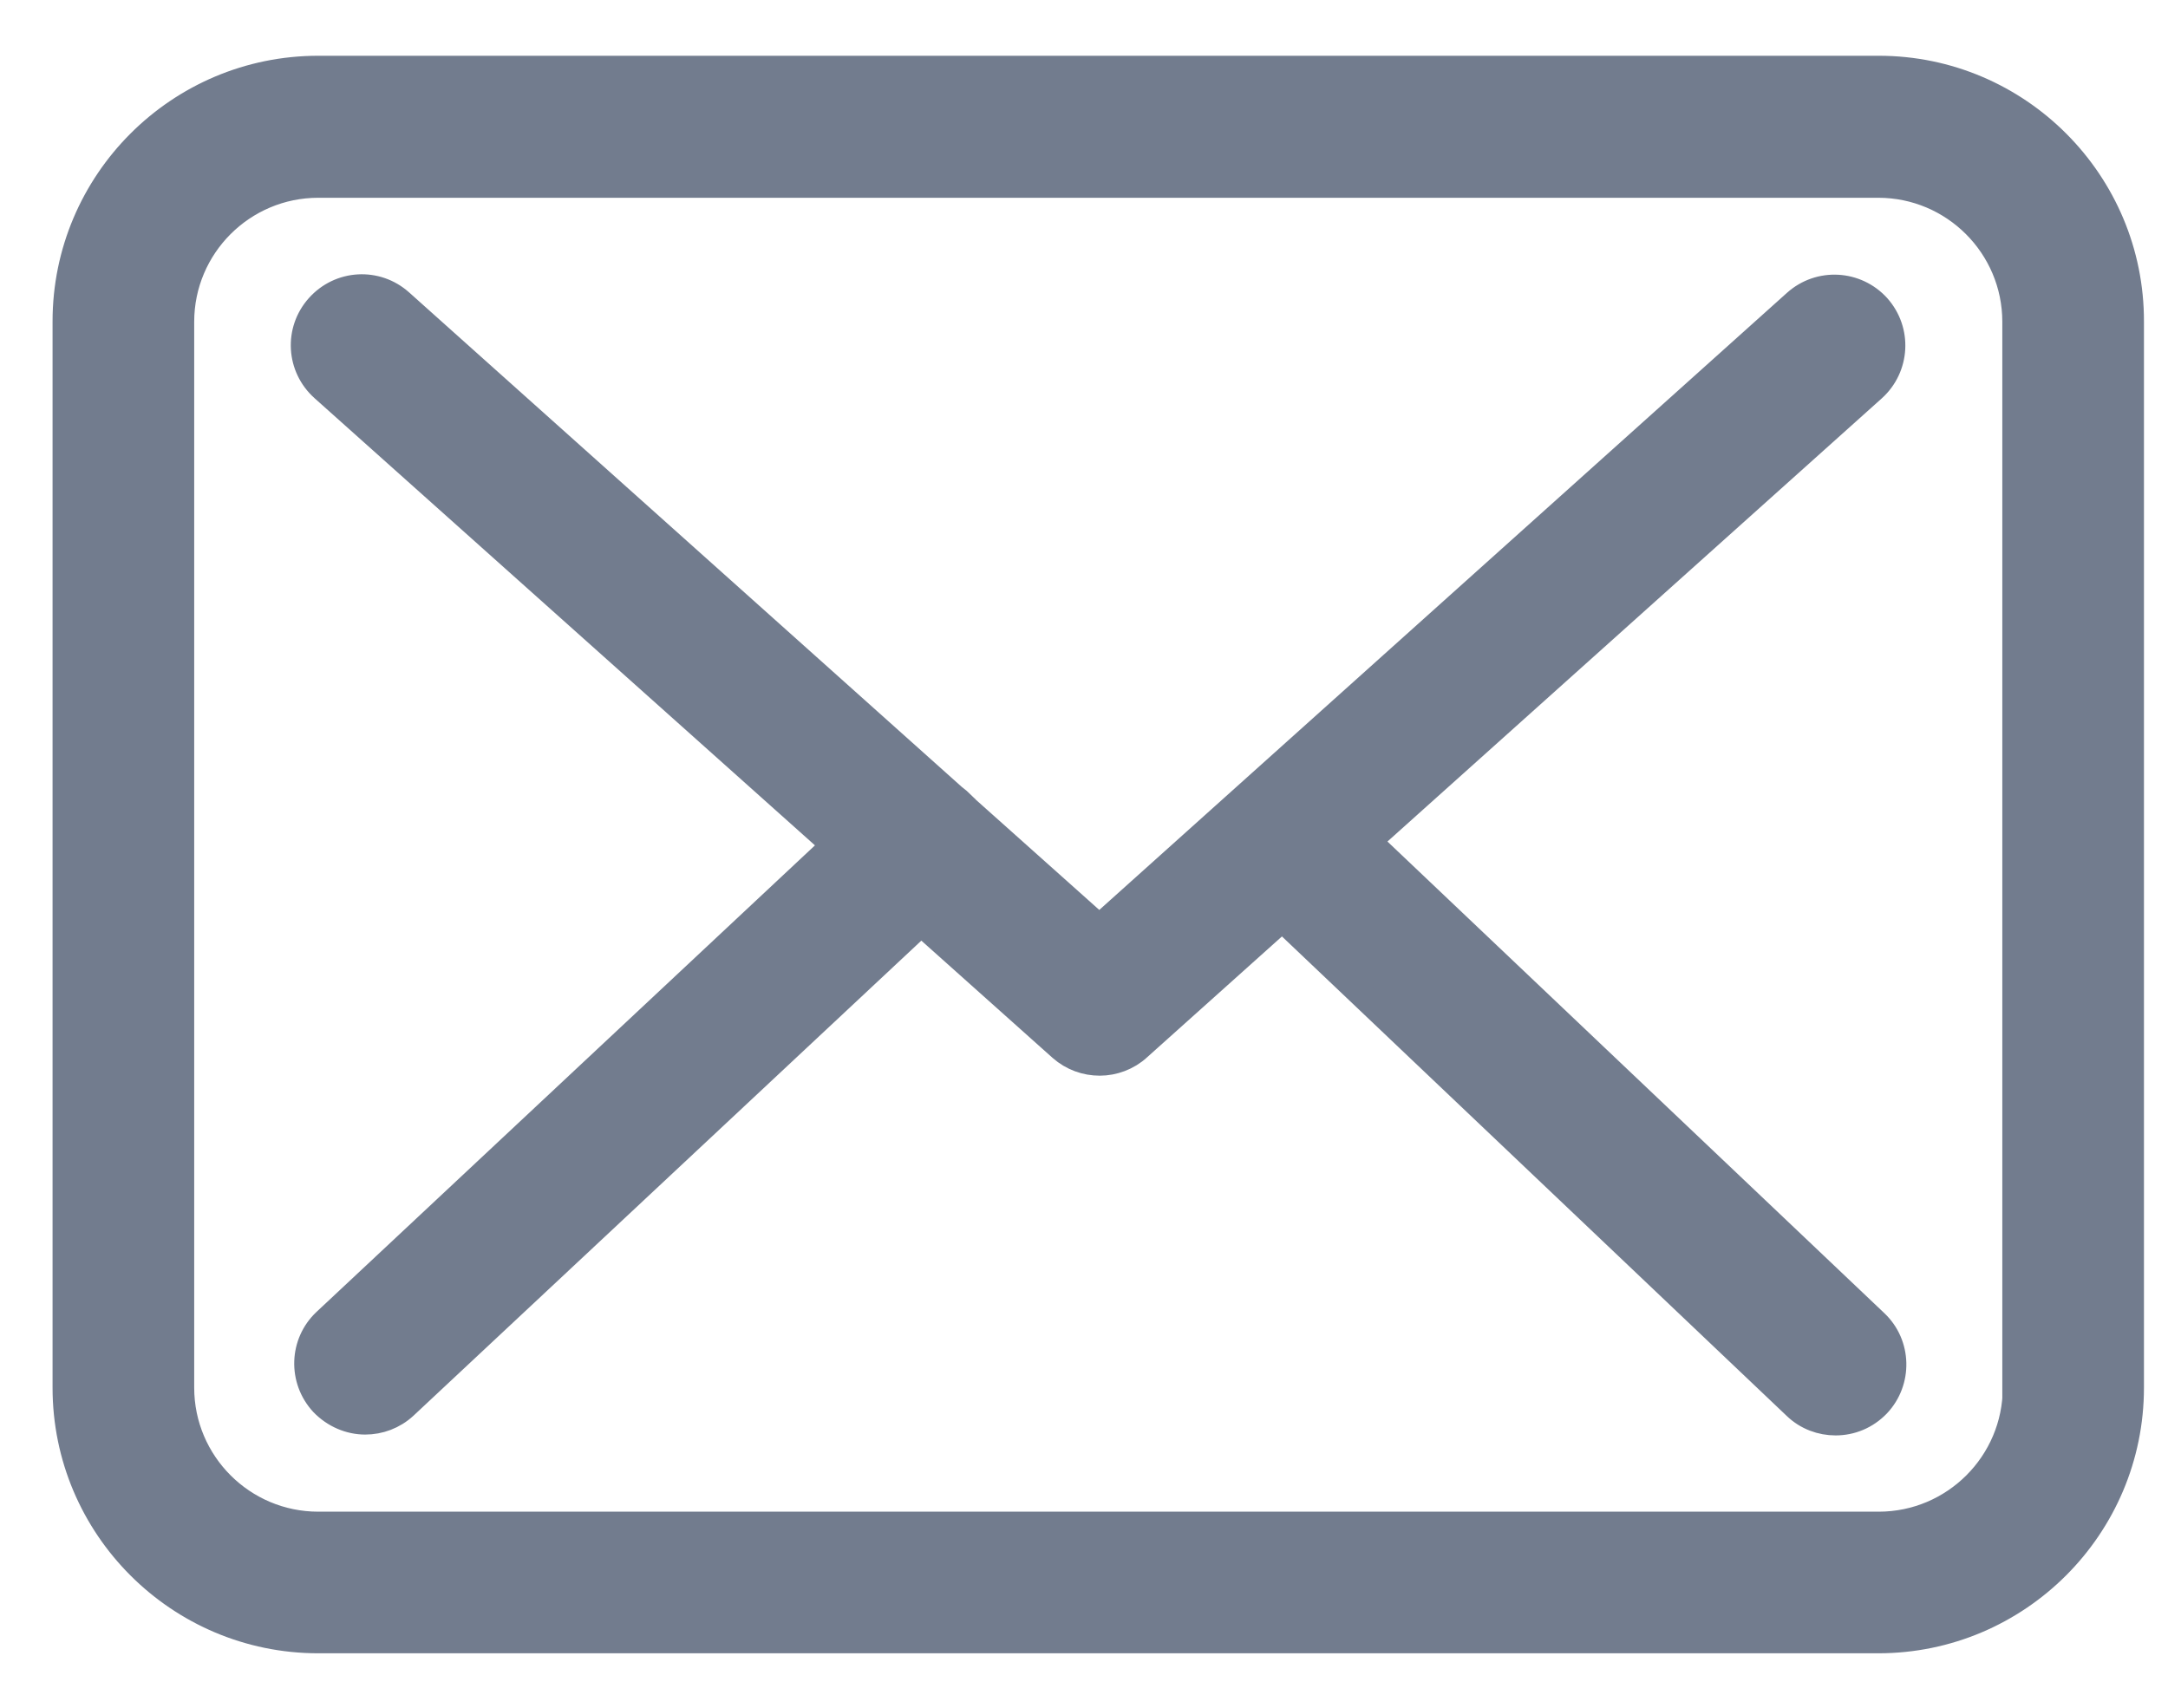 <svg width="33" height="26" viewBox="0 0 33 26" fill="none" xmlns="http://www.w3.org/2000/svg">
<path fill-rule="evenodd" clip-rule="evenodd" d="M4.844 1.049H28.597C30.717 1.049 32.441 2.779 32.434 4.899V21.127C32.434 23.247 30.711 24.971 28.59 24.971H4.844C2.724 24.971 1 23.247 1 21.127V4.893C1 2.772 2.724 1.049 4.844 1.049ZM28.597 23.215C29.748 23.215 30.685 22.278 30.685 21.127H30.678V4.899C30.678 3.748 29.741 2.811 28.59 2.811H4.844C3.693 2.811 2.756 3.748 2.756 4.899V21.127C2.756 22.278 3.693 23.215 4.844 23.215H28.597Z" fill="#727C8E"/>
<path d="M32.434 4.899L32.234 4.899V4.899H32.434ZM30.685 21.127H30.885V20.927H30.685V21.127ZM30.678 21.127H30.478V21.327H30.678V21.127ZM28.597 0.849H4.844V1.249H28.597V0.849ZM32.634 4.9C32.641 2.669 30.828 0.849 28.597 0.849V1.249C30.606 1.249 32.24 2.889 32.234 4.899L32.634 4.9ZM32.634 21.127V4.899H32.234V21.127H32.634ZM28.59 25.171C30.821 25.171 32.634 23.358 32.634 21.127H32.234C32.234 23.137 30.6 24.771 28.59 24.771V25.171ZM4.844 25.171H28.59V24.771H4.844V25.171ZM0.8 21.127C0.8 23.358 2.613 25.171 4.844 25.171V24.771C2.834 24.771 1.2 23.137 1.2 21.127H0.8ZM0.8 4.893V21.127H1.2V4.893H0.8ZM4.844 0.849C2.613 0.849 0.8 2.662 0.8 4.893H1.2C1.2 2.883 2.834 1.249 4.844 1.249V0.849ZM30.485 21.127C30.485 22.168 29.637 23.015 28.597 23.015V23.415C29.858 23.415 30.885 22.389 30.885 21.127H30.485ZM30.678 21.327H30.685V20.927H30.678V21.327ZM30.478 4.899V21.127H30.878V4.899H30.478ZM28.59 3.011C29.631 3.011 30.478 3.858 30.478 4.899H30.878C30.878 3.638 29.852 2.611 28.59 2.611V3.011ZM4.844 3.011H28.59V2.611H4.844V3.011ZM2.956 4.899C2.956 3.858 3.803 3.011 4.844 3.011V2.611C3.582 2.611 2.556 3.638 2.556 4.899H2.956ZM2.956 21.127V4.899H2.556V21.127H2.956ZM4.844 23.015C3.803 23.015 2.956 22.168 2.956 21.127H2.556C2.556 22.389 3.582 23.415 4.844 23.415V23.015ZM28.597 23.015H4.844V23.415H28.597V23.015Z" fill="#727C8E"/>
<path d="M20.824 12.808L28.512 5.914C28.87 5.589 28.902 5.036 28.577 4.672C28.252 4.314 27.699 4.281 27.335 4.606L16.733 14.122L14.665 12.275C14.659 12.268 14.652 12.262 14.652 12.255C14.607 12.21 14.561 12.171 14.509 12.132L6.093 4.6C5.729 4.275 5.176 4.307 4.85 4.672C4.525 5.036 4.558 5.589 4.922 5.914L12.701 12.867L4.955 20.119C4.603 20.45 4.584 21.003 4.915 21.361C5.091 21.543 5.325 21.641 5.559 21.641C5.774 21.641 5.989 21.563 6.158 21.407L14.021 14.05L16.154 15.956C16.324 16.106 16.532 16.177 16.74 16.177C16.948 16.177 17.163 16.099 17.325 15.95L19.517 13.985L27.335 21.413C27.504 21.576 27.725 21.654 27.94 21.654C28.174 21.654 28.402 21.563 28.577 21.381C28.909 21.029 28.896 20.47 28.545 20.138L20.824 12.808Z" fill="#727C8E" stroke="#727C8E" stroke-width="0.4"/>
</svg>
